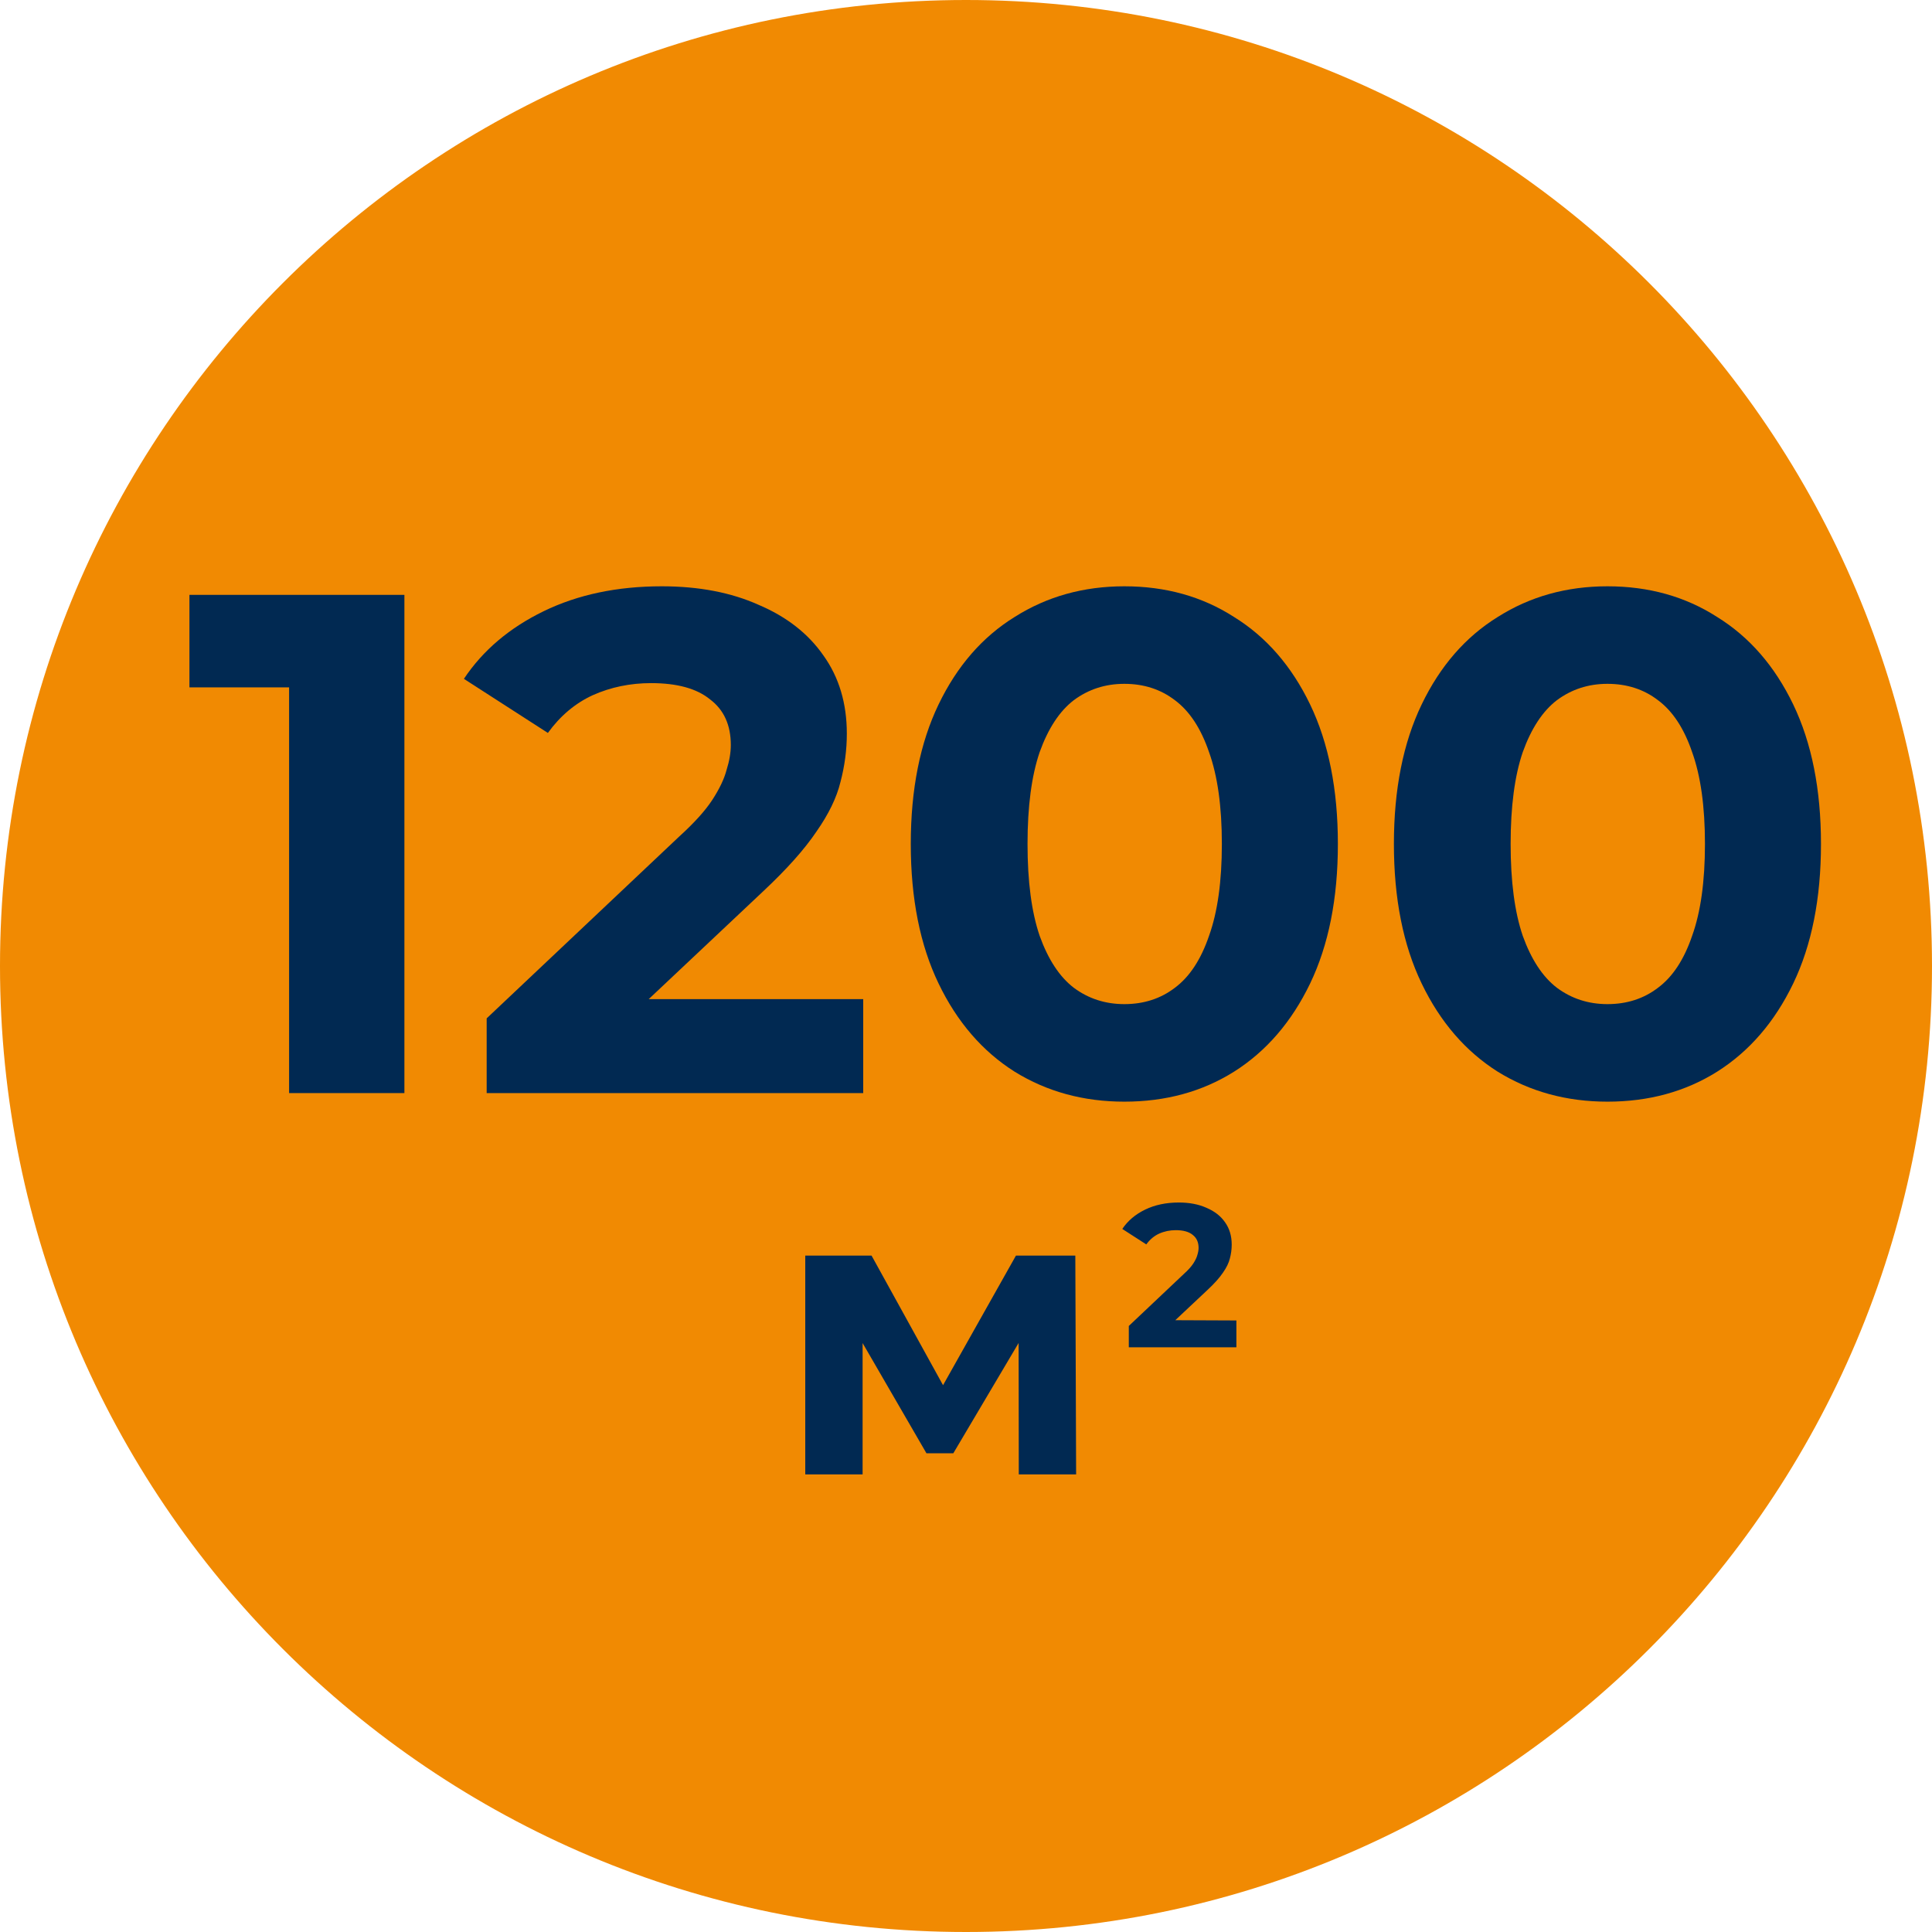 <svg width="60" height="60" viewBox="0 0 60 60" fill="none" xmlns="http://www.w3.org/2000/svg">
<path d="M60 30C60 46.569 46.569 60 30 60C13.431 60 0 46.569 0 30C0 13.431 13.431 0 30 0C46.569 0 60 13.431 60 30Z" fill="#F18A02"/>
<path d="M8.978 33.947L8.978 21.347L5.883 21.347V18.474H12.559V33.947H8.978Z" fill="#012952"/>
<path d="M15.114 33.947V31.626L21.083 25.989C21.554 25.562 21.901 25.179 22.122 24.84C22.343 24.501 22.49 24.192 22.564 23.912C22.652 23.632 22.696 23.374 22.696 23.138C22.696 22.519 22.483 22.047 22.055 21.723C21.643 21.384 21.031 21.215 20.221 21.215C19.572 21.215 18.968 21.34 18.408 21.59C17.863 21.841 17.398 22.232 17.015 22.762L14.407 21.082C14.996 20.198 15.822 19.498 16.883 18.982C17.944 18.466 19.167 18.208 20.552 18.208C21.702 18.208 22.704 18.4 23.558 18.783C24.428 19.152 25.098 19.675 25.57 20.353C26.056 21.03 26.299 21.841 26.299 22.784C26.299 23.285 26.233 23.786 26.101 24.287C25.983 24.774 25.732 25.29 25.349 25.835C24.981 26.38 24.435 26.992 23.713 27.669L20.146 31.029L26.808 31.029V33.947H15.114Z" fill="#012952"/>
<path d="M34.917 34.213C33.65 34.213 32.515 33.903 31.513 33.284C30.511 32.651 29.722 31.737 29.148 30.543C28.573 29.349 28.285 27.905 28.285 26.21C28.285 24.516 28.573 23.072 29.148 21.878C29.722 20.684 30.511 19.778 31.513 19.159C32.515 18.525 33.65 18.208 34.917 18.208C36.199 18.208 37.334 18.525 38.321 19.159C39.323 19.778 40.112 20.684 40.687 21.878C41.261 23.072 41.549 24.516 41.549 26.21C41.549 27.905 41.261 29.349 40.687 30.543C40.112 31.737 39.323 32.651 38.321 33.284C37.334 33.903 36.199 34.213 34.917 34.213ZM34.917 31.184C35.521 31.184 36.044 31.015 36.487 30.676C36.943 30.337 37.297 29.799 37.548 29.062C37.813 28.325 37.946 27.375 37.946 26.21C37.946 25.046 37.813 24.096 37.548 23.359C37.297 22.622 36.943 22.084 36.487 21.745C36.044 21.406 35.521 21.237 34.917 21.237C34.328 21.237 33.804 21.406 33.348 21.745C32.906 22.084 32.552 22.622 32.287 23.359C32.036 24.096 31.911 25.046 31.911 26.21C31.911 27.375 32.036 28.325 32.287 29.062C32.552 29.799 32.906 30.337 33.348 30.676C33.804 31.015 34.328 31.184 34.917 31.184Z" fill="#012952"/>
<path d="M49.92 34.213C48.653 34.213 47.518 33.903 46.516 33.284C45.514 32.651 44.725 31.737 44.151 30.543C43.576 29.349 43.289 27.905 43.289 26.21C43.289 24.516 43.576 23.072 44.151 21.878C44.725 20.684 45.514 19.778 46.516 19.159C47.518 18.525 48.653 18.208 49.92 18.208C51.202 18.208 52.337 18.525 53.324 19.159C54.327 19.778 55.115 20.684 55.69 21.878C56.264 23.072 56.552 24.516 56.552 26.21C56.552 27.905 56.264 29.349 55.69 30.543C55.115 31.737 54.327 32.651 53.324 33.284C52.337 33.903 51.202 34.213 49.92 34.213ZM49.92 31.184C50.524 31.184 51.048 31.015 51.49 30.676C51.947 30.337 52.3 29.799 52.551 29.062C52.816 28.325 52.949 27.375 52.949 26.21C52.949 25.046 52.816 24.096 52.551 23.359C52.3 22.622 51.947 22.084 51.49 21.745C51.048 21.406 50.524 21.237 49.92 21.237C49.331 21.237 48.808 21.406 48.351 21.745C47.909 22.084 47.555 22.622 47.29 23.359C47.039 24.096 46.914 25.046 46.914 26.21C46.914 27.375 47.039 28.325 47.29 29.062C47.555 29.799 47.909 30.337 48.351 30.676C48.808 31.015 49.331 31.184 49.92 31.184Z" fill="#012952"/>
<path d="M25.008 45.789V38.994H27.067L29.287 43.018L31.551 38.994H33.395L33.42 45.789H31.639L31.634 41.709L31.639 41.699L29.606 45.133H28.772L26.789 41.71L26.789 45.789H25.008Z" fill="#012952"/>
<path d="M35.056 41.842V41.179L36.761 39.568C36.896 39.446 36.995 39.337 37.058 39.24C37.121 39.143 37.164 39.055 37.185 38.975C37.21 38.895 37.223 38.821 37.223 38.754C37.223 38.577 37.161 38.442 37.039 38.349C36.922 38.253 36.747 38.204 36.515 38.204C36.33 38.204 36.157 38.24 35.997 38.312C35.842 38.383 35.709 38.495 35.599 38.646L34.854 38.166C35.023 37.914 35.258 37.714 35.562 37.566C35.865 37.419 36.214 37.345 36.61 37.345C36.938 37.345 37.225 37.4 37.469 37.51C37.717 37.615 37.909 37.764 38.044 37.958C38.183 38.152 38.252 38.383 38.252 38.653C38.252 38.796 38.233 38.939 38.195 39.082C38.161 39.221 38.09 39.368 37.98 39.524C37.875 39.68 37.719 39.855 37.513 40.048L36.5 41L38.397 41.008V41.842H35.056Z" fill="#012952"/>
</svg>

